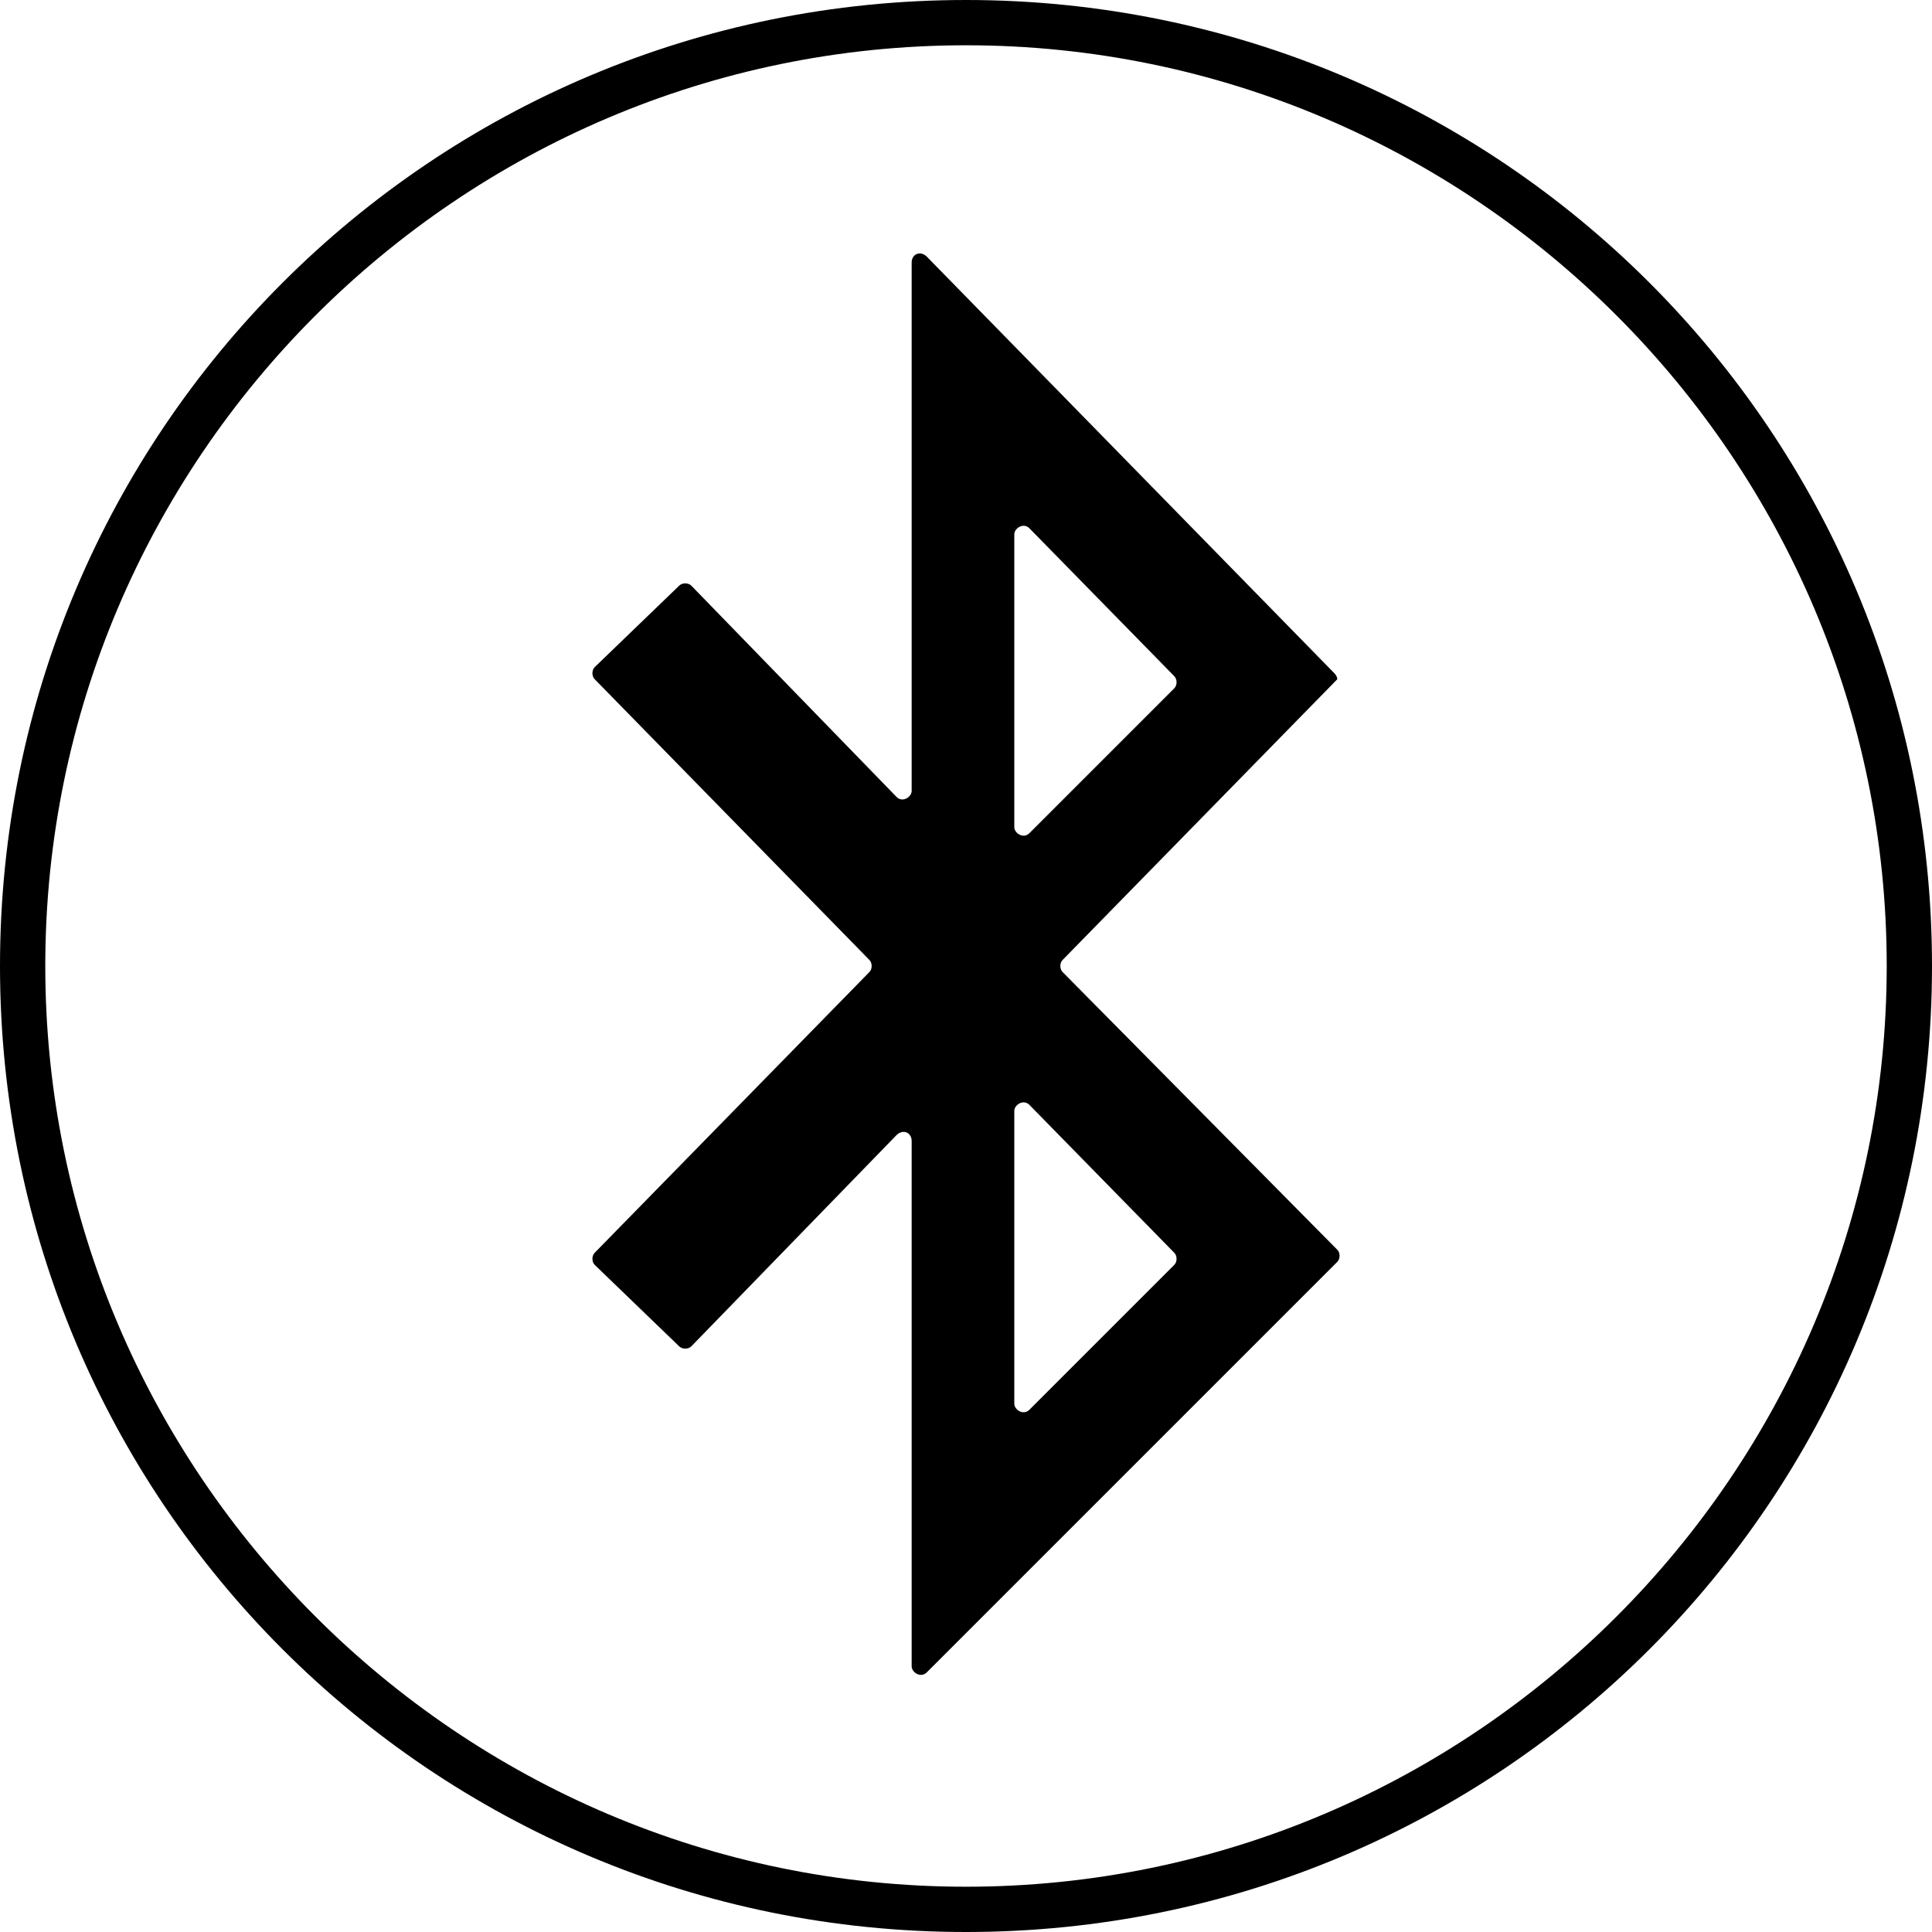 <?xml version="1.0" encoding="utf-8"?>
<!-- Generator: Adobe Illustrator 21.0.2, SVG Export Plug-In . SVG Version: 6.00 Build 0)  -->
<svg version="1.1" id="icons" xmlns="http://www.w3.org/2000/svg" xmlns:xlink="http://www.w3.org/1999/xlink" x="0px" y="0px"
	 viewBox="0 0 64 64" style="enable-background:new 0 0 64 64;" xml:space="preserve">
<style type="text/css">
	.st0{fill:none;stroke:#000000;stroke-miterlimit:10;}
	.st1{fill:none;}
	.st2{fill:none;stroke:#000000;stroke-width:1.5;stroke-miterlimit:10;}
</style>
<g id="XMLID_424_">
	<path d="M32,1.5c16.8,0,30.5,13.7,30.5,30.5S48.8,62.5,32,62.5S1.5,48.8,1.5,32S15.2,1.5,32,1.5 M32,0C14.3,0,0,14.3,0,32
		s14.3,32,32,32s32-14.3,32-32S49.7,0,32,0L32,0z"/>
</g>
<path id="XMLID_745_" d="M44.2,22.3L30.7,8.5c-0.2-0.2-0.5-0.1-0.5,0.2v17.5c0,0.2-0.3,0.4-0.5,0.2l-6.8-7c-0.1-0.1-0.3-0.1-0.4,0
	l-2.8,2.7c-0.1,0.1-0.1,0.3,0,0.4l9.1,9.3c0.1,0.1,0.1,0.3,0,0.4l-9.1,9.3c-0.1,0.1-0.1,0.3,0,0.4l2.8,2.7c0.1,0.1,0.3,0.1,0.4,0
	l6.8-7c0.2-0.2,0.5-0.1,0.5,0.2v17.4c0,0.2,0.3,0.4,0.5,0.2l13.6-13.6c0.1-0.1,0.1-0.3,0-0.4l-9.1-9.2c-0.1-0.1-0.1-0.3,0-0.4
	l9.1-9.3C44.3,22.5,44.3,22.4,44.2,22.3z M33.6,24.3v-6.6c0-0.2,0.3-0.4,0.5-0.2l4.8,4.9c0.1,0.1,0.1,0.3,0,0.4l-4.8,4.8
	c-0.2,0.2-0.5,0-0.5-0.2V24.3z M38.9,41.9l-4.8,4.8c-0.2,0.2-0.5,0-0.5-0.2v-3.1v-6.6c0-0.2,0.3-0.4,0.5-0.2l4.8,4.9
	C39,41.6,39,41.8,38.9,41.9z"/>
</svg>
